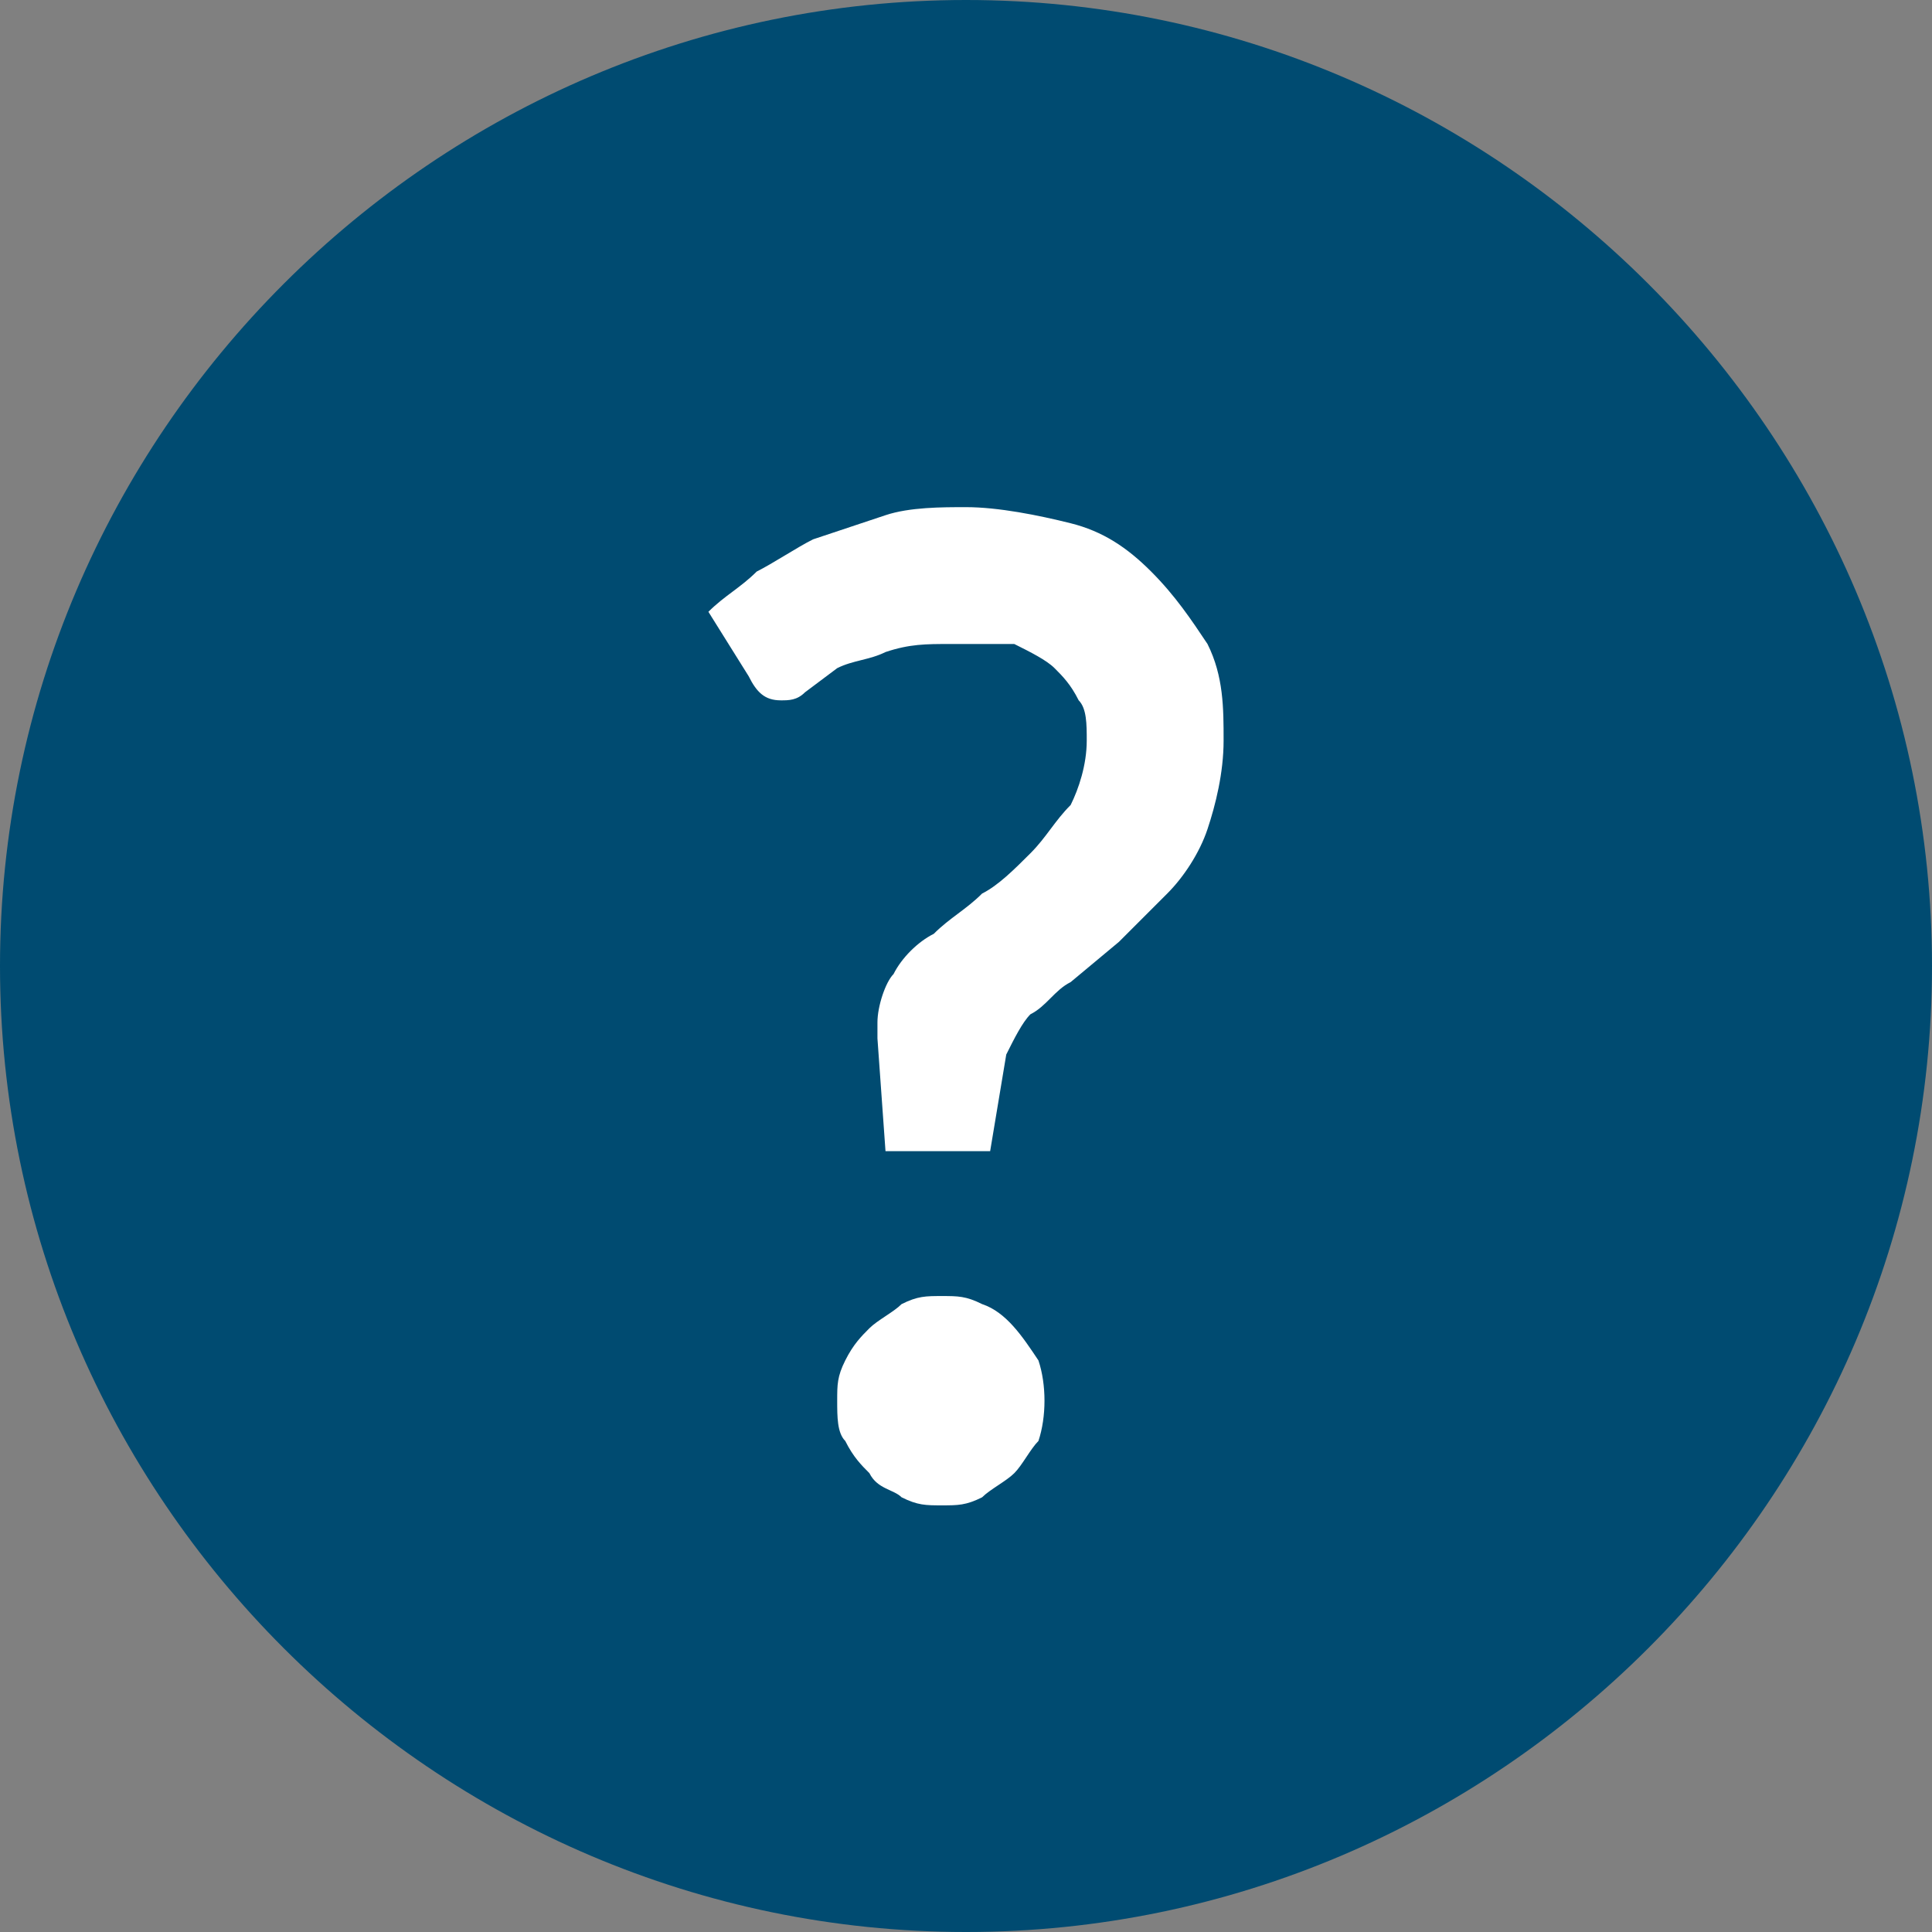 <?xml version="1.0" encoding="utf-8"?>
<!-- Generator: Adobe Illustrator 21.0.2, SVG Export Plug-In . SVG Version: 6.00 Build 0)  -->
<!DOCTYPE svg PUBLIC "-//W3C//DTD SVG 1.1//EN" "http://www.w3.org/Graphics/SVG/1.1/DTD/svg11.dtd">
<svg version="1.1" id="Layer_1" xmlns="http://www.w3.org/2000/svg" xmlns:xlink="http://www.w3.org/1999/xlink" x="0px" y="0px"
	 viewBox="0 0 24 24" style="enable-background:new 0 0 24 24;" xml:space="preserve">
<rect x="0" y="0" width="24" height="24" fill="#808080" stroke="none"/>
<style type="text/css">
	.st0{fill:#004B71;}
	.st1{fill:#FFFFFF;}
</style>
<g id="Layer_2">
	<g id="Admin">
		<path class="st0" d="M24,12c0,6.6-5.4,12-12,12S0,18.6,0,12S5.4,0,12,0S24,5.4,24,12"/>
		<path class="st1" d="M8.8,7.6C9,7.4,9.2,7.3,9.4,7.1C9.6,7,9.9,6.8,10.1,6.7c0.3-0.1,0.6-0.2,0.9-0.3c0.3-0.1,0.7-0.1,1-0.1
			c0.4,0,0.9,0.1,1.3,0.2c0.4,0.1,0.7,0.3,1,0.6C14.6,7.4,14.8,7.7,15,8c0.2,0.4,0.2,0.8,0.2,1.2c0,0.4-0.1,0.8-0.2,1.1
			c-0.1,0.3-0.3,0.6-0.5,0.8c-0.2,0.2-0.4,0.4-0.6,0.6l-0.6,0.5c-0.2,0.1-0.3,0.3-0.5,0.4c-0.1,0.1-0.2,0.3-0.3,0.5l-0.2,1.2H11
			l-0.1-1.4c0,0,0,0,0-0.1v-0.1c0-0.2,0.1-0.5,0.2-0.6c0.1-0.2,0.3-0.4,0.5-0.5c0.2-0.2,0.4-0.3,0.6-0.5c0.2-0.1,0.4-0.3,0.6-0.5
			c0.2-0.2,0.3-0.4,0.5-0.6c0.1-0.2,0.2-0.5,0.2-0.8c0-0.2,0-0.4-0.1-0.5c-0.1-0.2-0.2-0.3-0.3-0.4c-0.1-0.1-0.3-0.2-0.5-0.3
			C12.2,8,12,8,11.8,8c-0.3,0-0.5,0-0.8,0.1c-0.2,0.1-0.4,0.1-0.6,0.2L10,8.6C9.9,8.7,9.8,8.7,9.7,8.7c-0.2,0-0.3-0.1-0.4-0.3
			L8.8,7.6z M10.4,17.4c0-0.2,0-0.3,0.1-0.5c0.1-0.2,0.2-0.3,0.3-0.4c0.1-0.1,0.3-0.2,0.4-0.3c0.2-0.1,0.3-0.1,0.5-0.1
			c0.2,0,0.3,0,0.5,0.1c0.3,0.1,0.5,0.4,0.7,0.7c0.1,0.3,0.1,0.7,0,1c-0.1,0.1-0.2,0.3-0.3,0.4c-0.1,0.1-0.3,0.2-0.4,0.3
			c-0.2,0.1-0.3,0.1-0.5,0.1c-0.2,0-0.3,0-0.5-0.1c-0.1-0.1-0.3-0.1-0.4-0.3c-0.1-0.1-0.2-0.2-0.3-0.4
			C10.4,17.8,10.4,17.6,10.4,17.4L10.4,17.4z"/>
	</g>
</g>
</svg>
